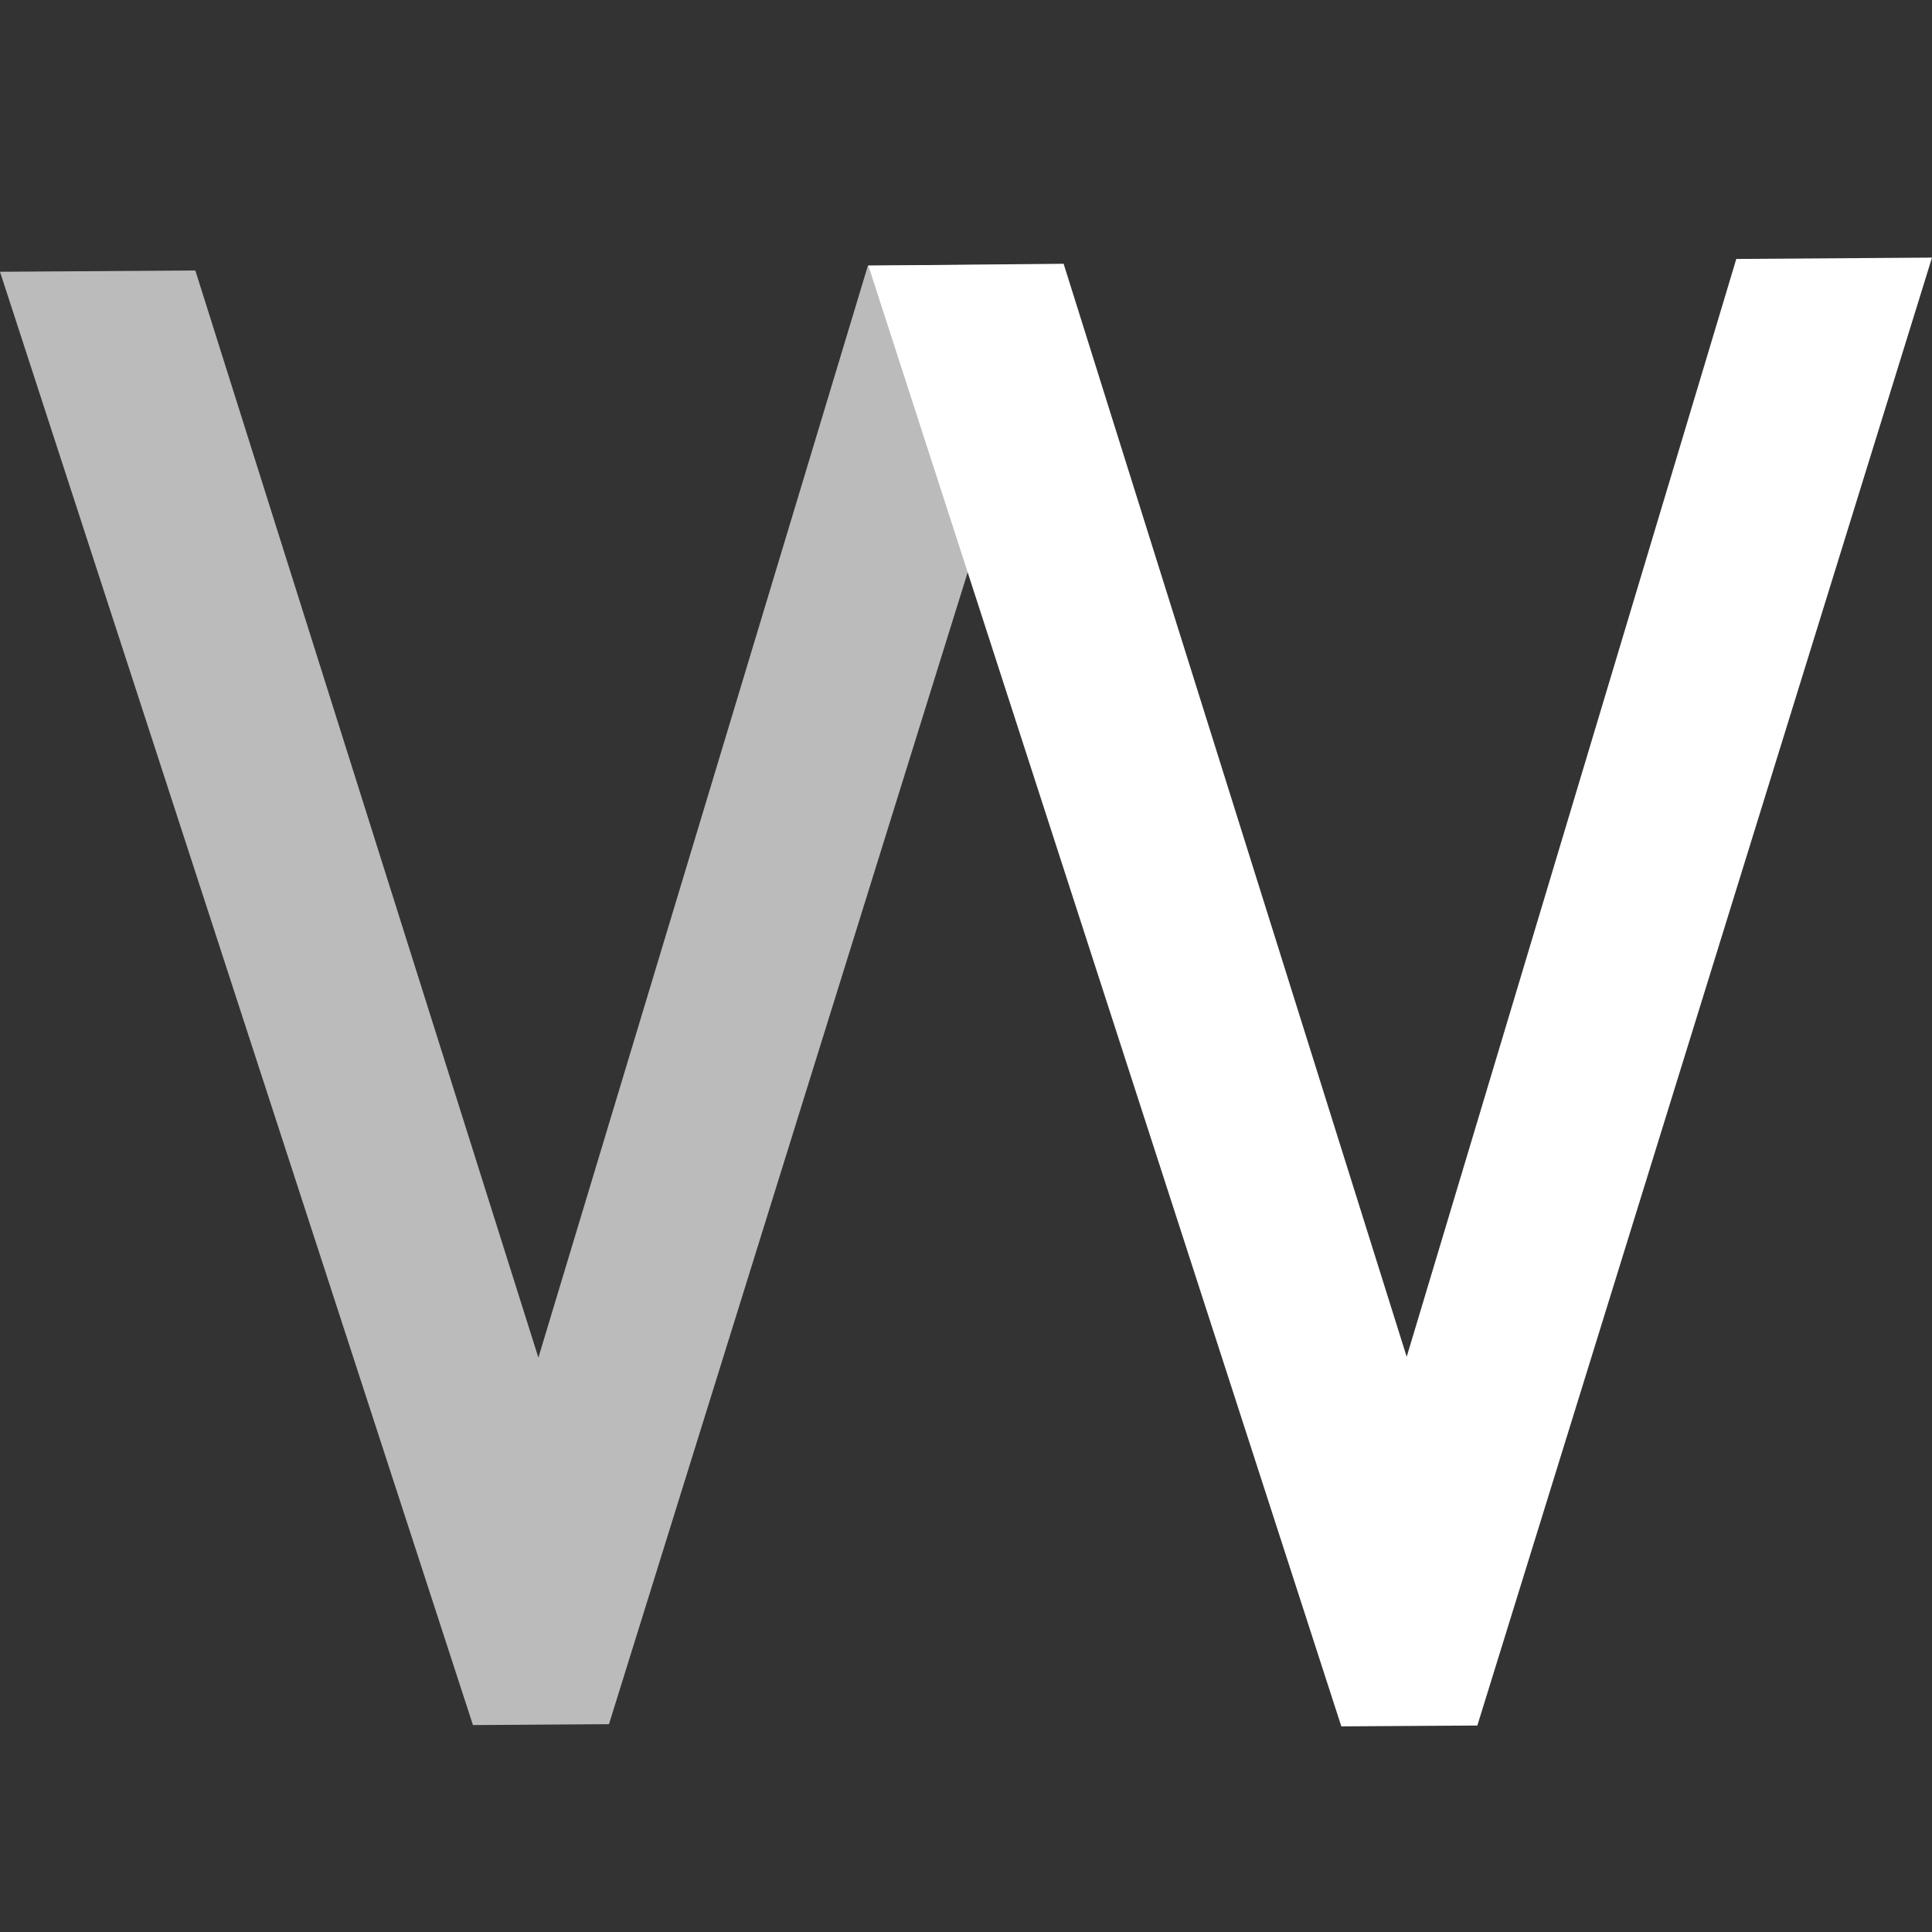 <svg width="30" height="30" viewBox="0 0 30 30" fill="none" xmlns="http://www.w3.org/2000/svg">
<rect x="0" y="0" width="30" height="30" fill="#333333" stroke="none"/>
<path d="M3.033 4.2L8.36 21.081L13.477 4.124L16.516 4.103L9.456 26.773L7.344 26.787L0 4.22L3.033 4.2Z" fill="#BBBBBB"/>
<path d="M16.516 4.096L21.843 21.068L26.961 4.021L30 4L22.94 26.794L20.828 26.807L13.484 4.124L16.516 4.096Z" fill="white"/>
</svg>
